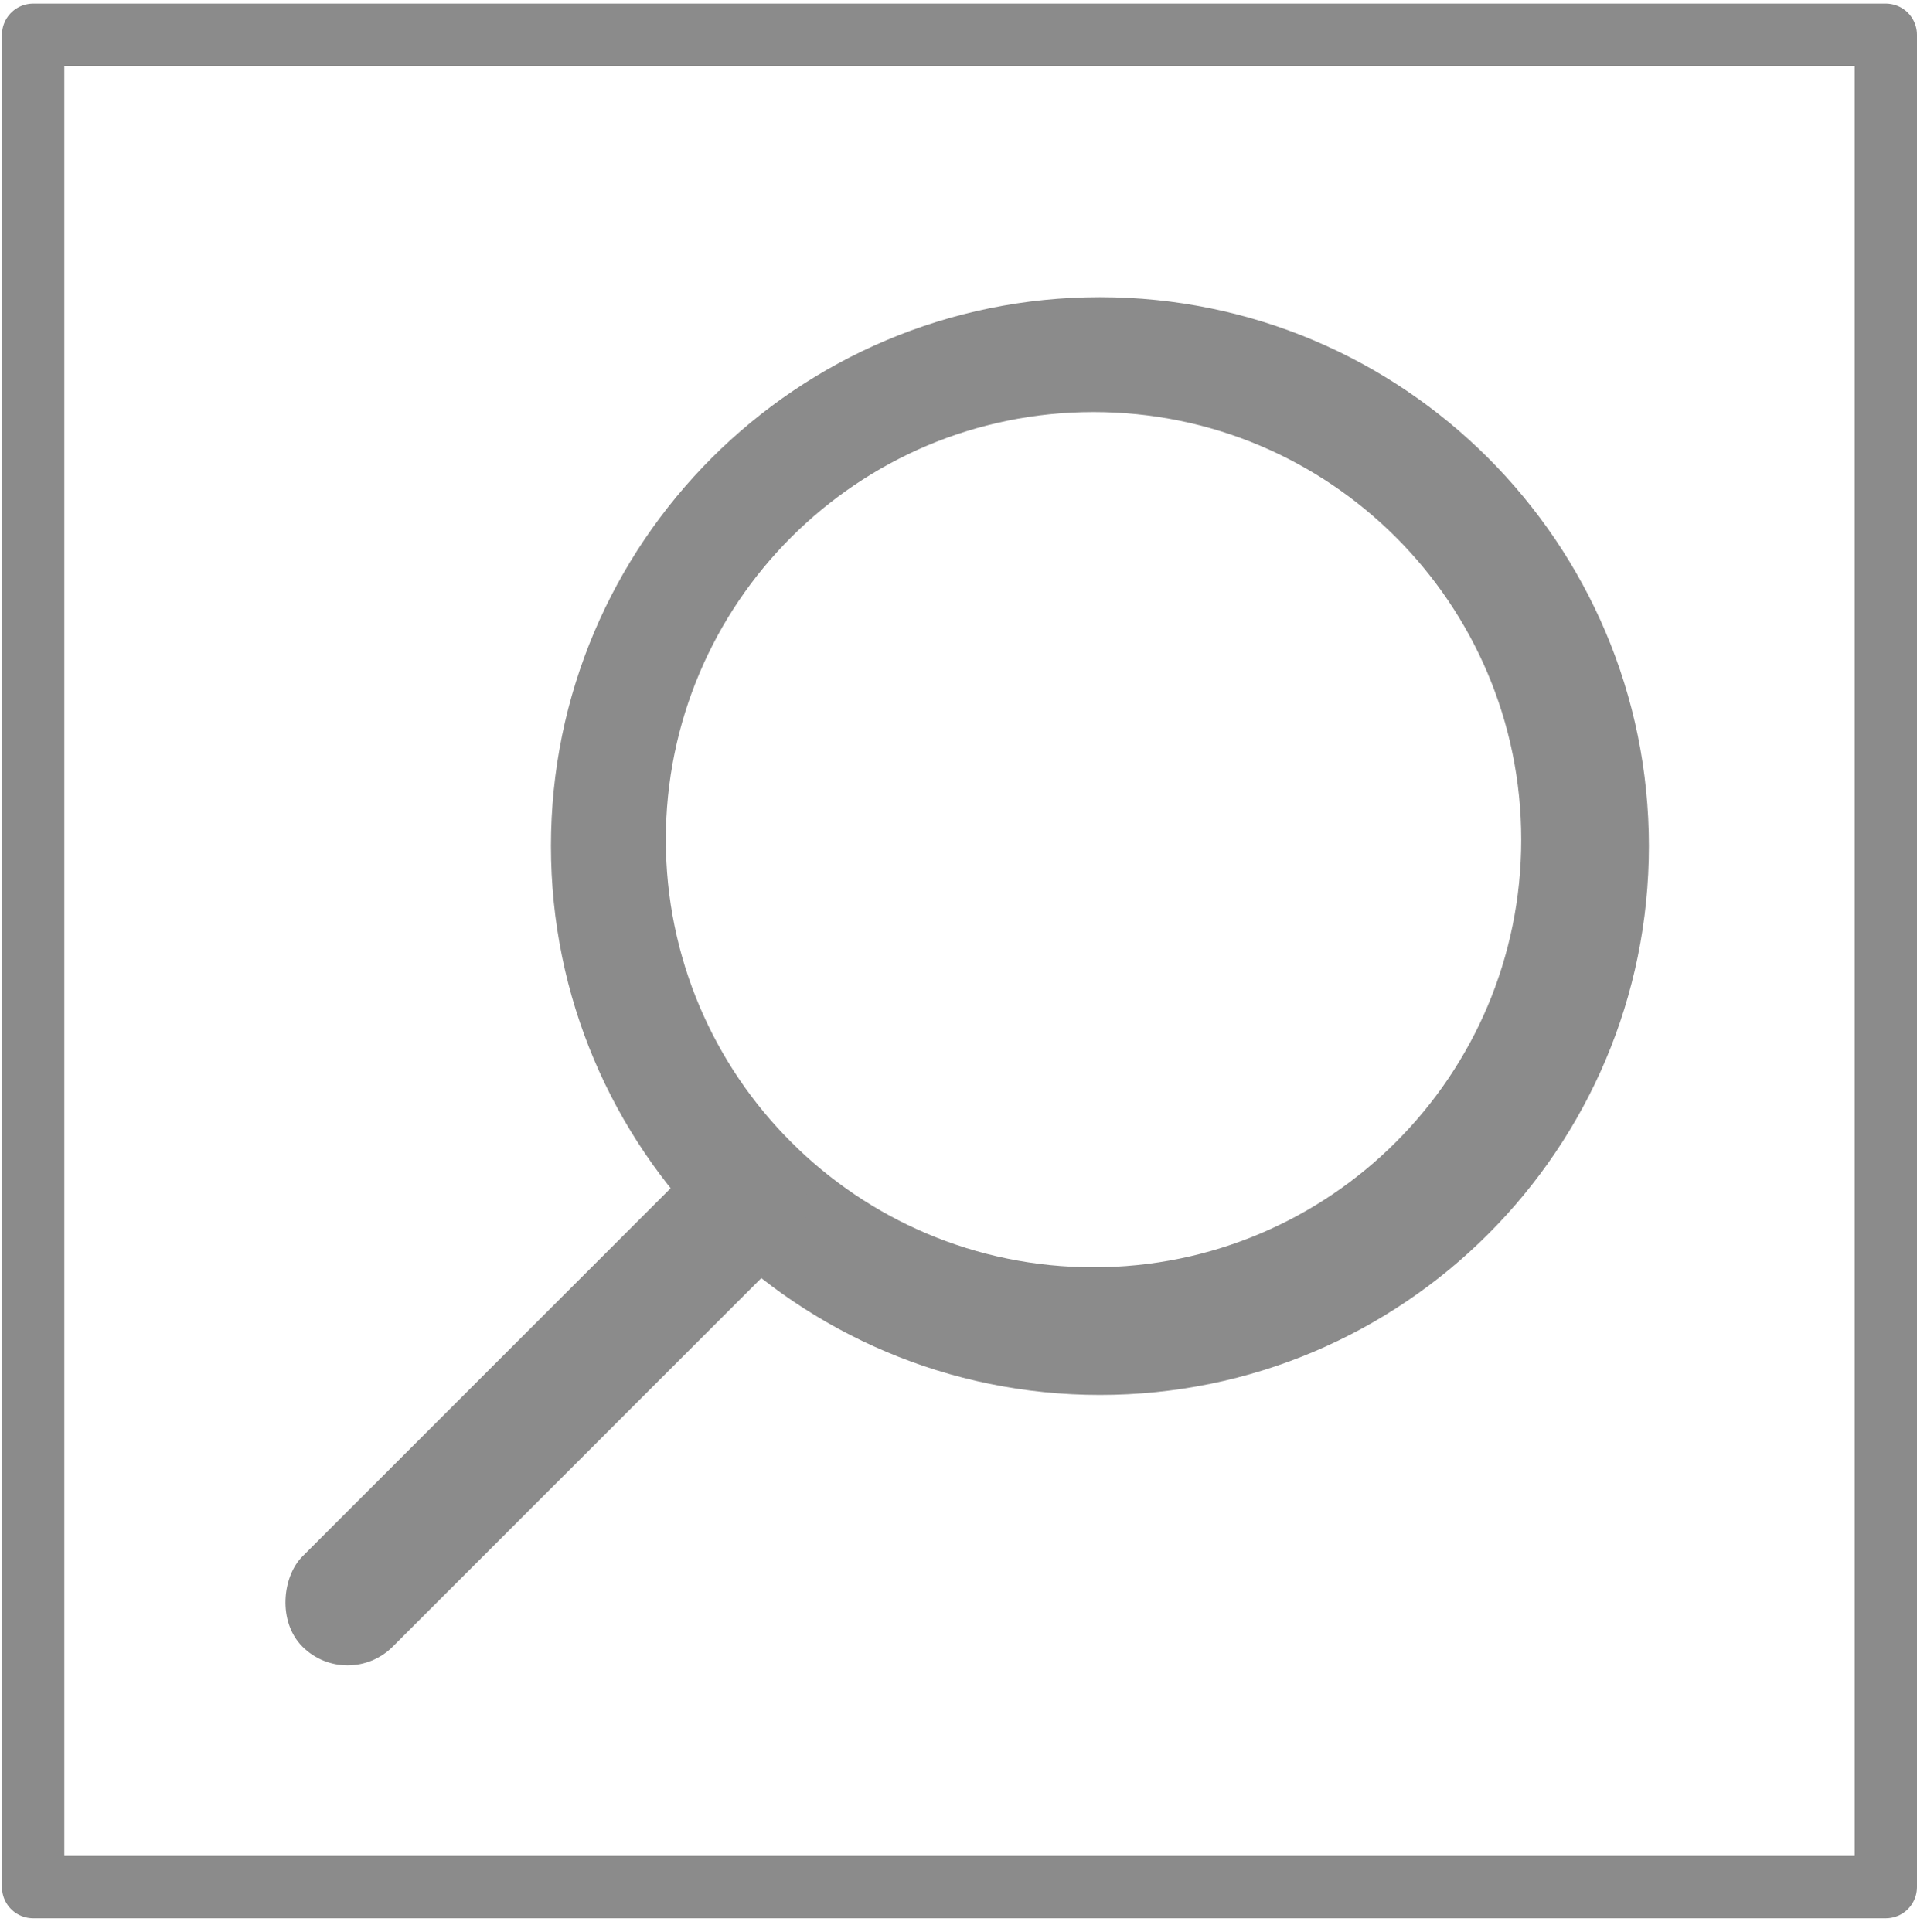 <svg width="123" height="124" viewBox="0 0 123 124" fill="none" xmlns="http://www.w3.org/2000/svg">
<rect x="2.126" y="2.23" width="118.874" height="118.874" stroke="#8B8B8B" stroke-width="4" stroke-linecap="round" stroke-linejoin="round"/>
<path fill-rule="evenodd" clip-rule="evenodd" d="M70.574 89.519C90.027 89.519 105.798 73.748 105.798 54.295C105.798 34.841 90.027 19.071 70.574 19.071C51.12 19.071 35.35 34.841 35.35 54.295C35.35 73.748 51.12 89.519 70.574 89.519ZM70.164 81.327C85.319 81.327 97.606 69.041 97.606 53.885C97.606 38.73 85.319 26.443 70.164 26.443C55.008 26.443 42.722 38.73 42.722 53.885C42.722 69.041 55.008 81.327 70.164 81.327Z" fill="#8B8B8B"/>
<rect x="47.787" y="71.497" width="8.192" height="44.235" rx="4.096" transform="rotate(45 47.787 71.497)" fill="#8B8B8B"/>
</svg>
